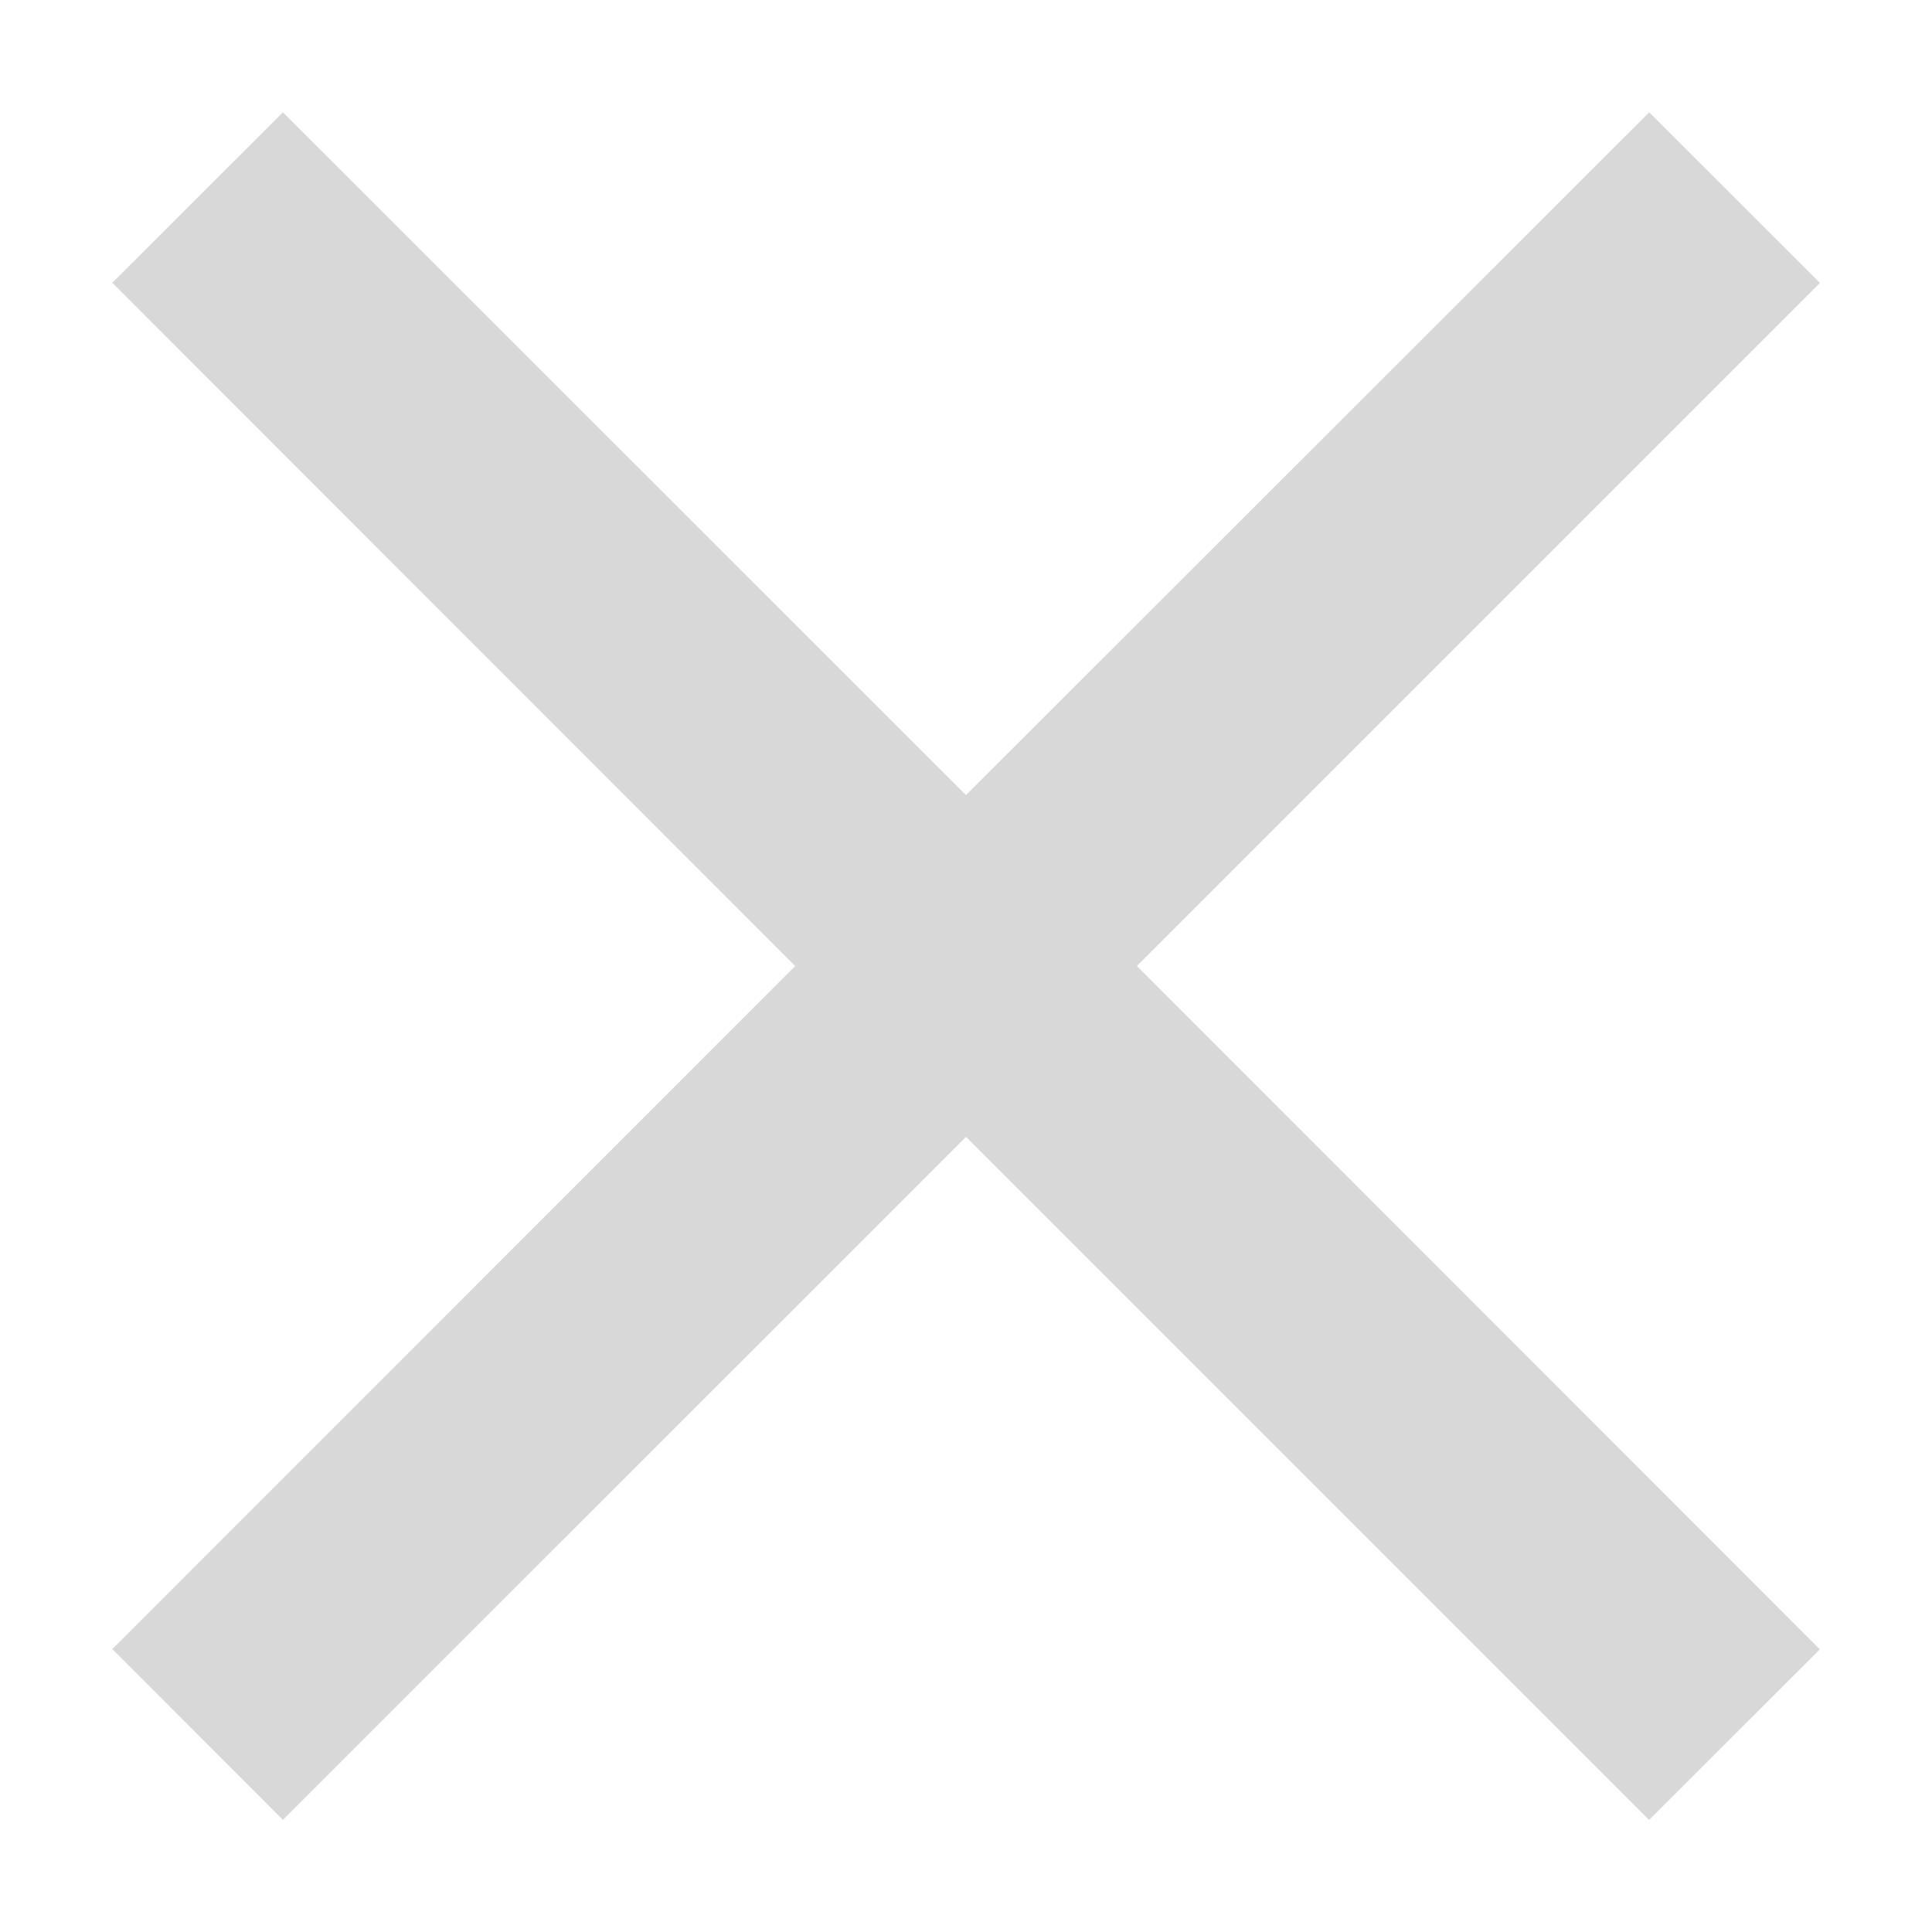 <svg width="16" height="16" viewBox="0 0 16 16" xmlns="http://www.w3.org/2000/svg"><title>Rectangle 1219</title><path d="M6.586 8L.93 13.657l1.413 1.414L8 9.415l5.657 5.657 1.414-1.413L9.415 8l5.657-5.657L13.658.93 8 6.585 2.343.93.93 2.342 6.585 8z" fill="#D8D8D8" fill-rule="evenodd"/></svg>
